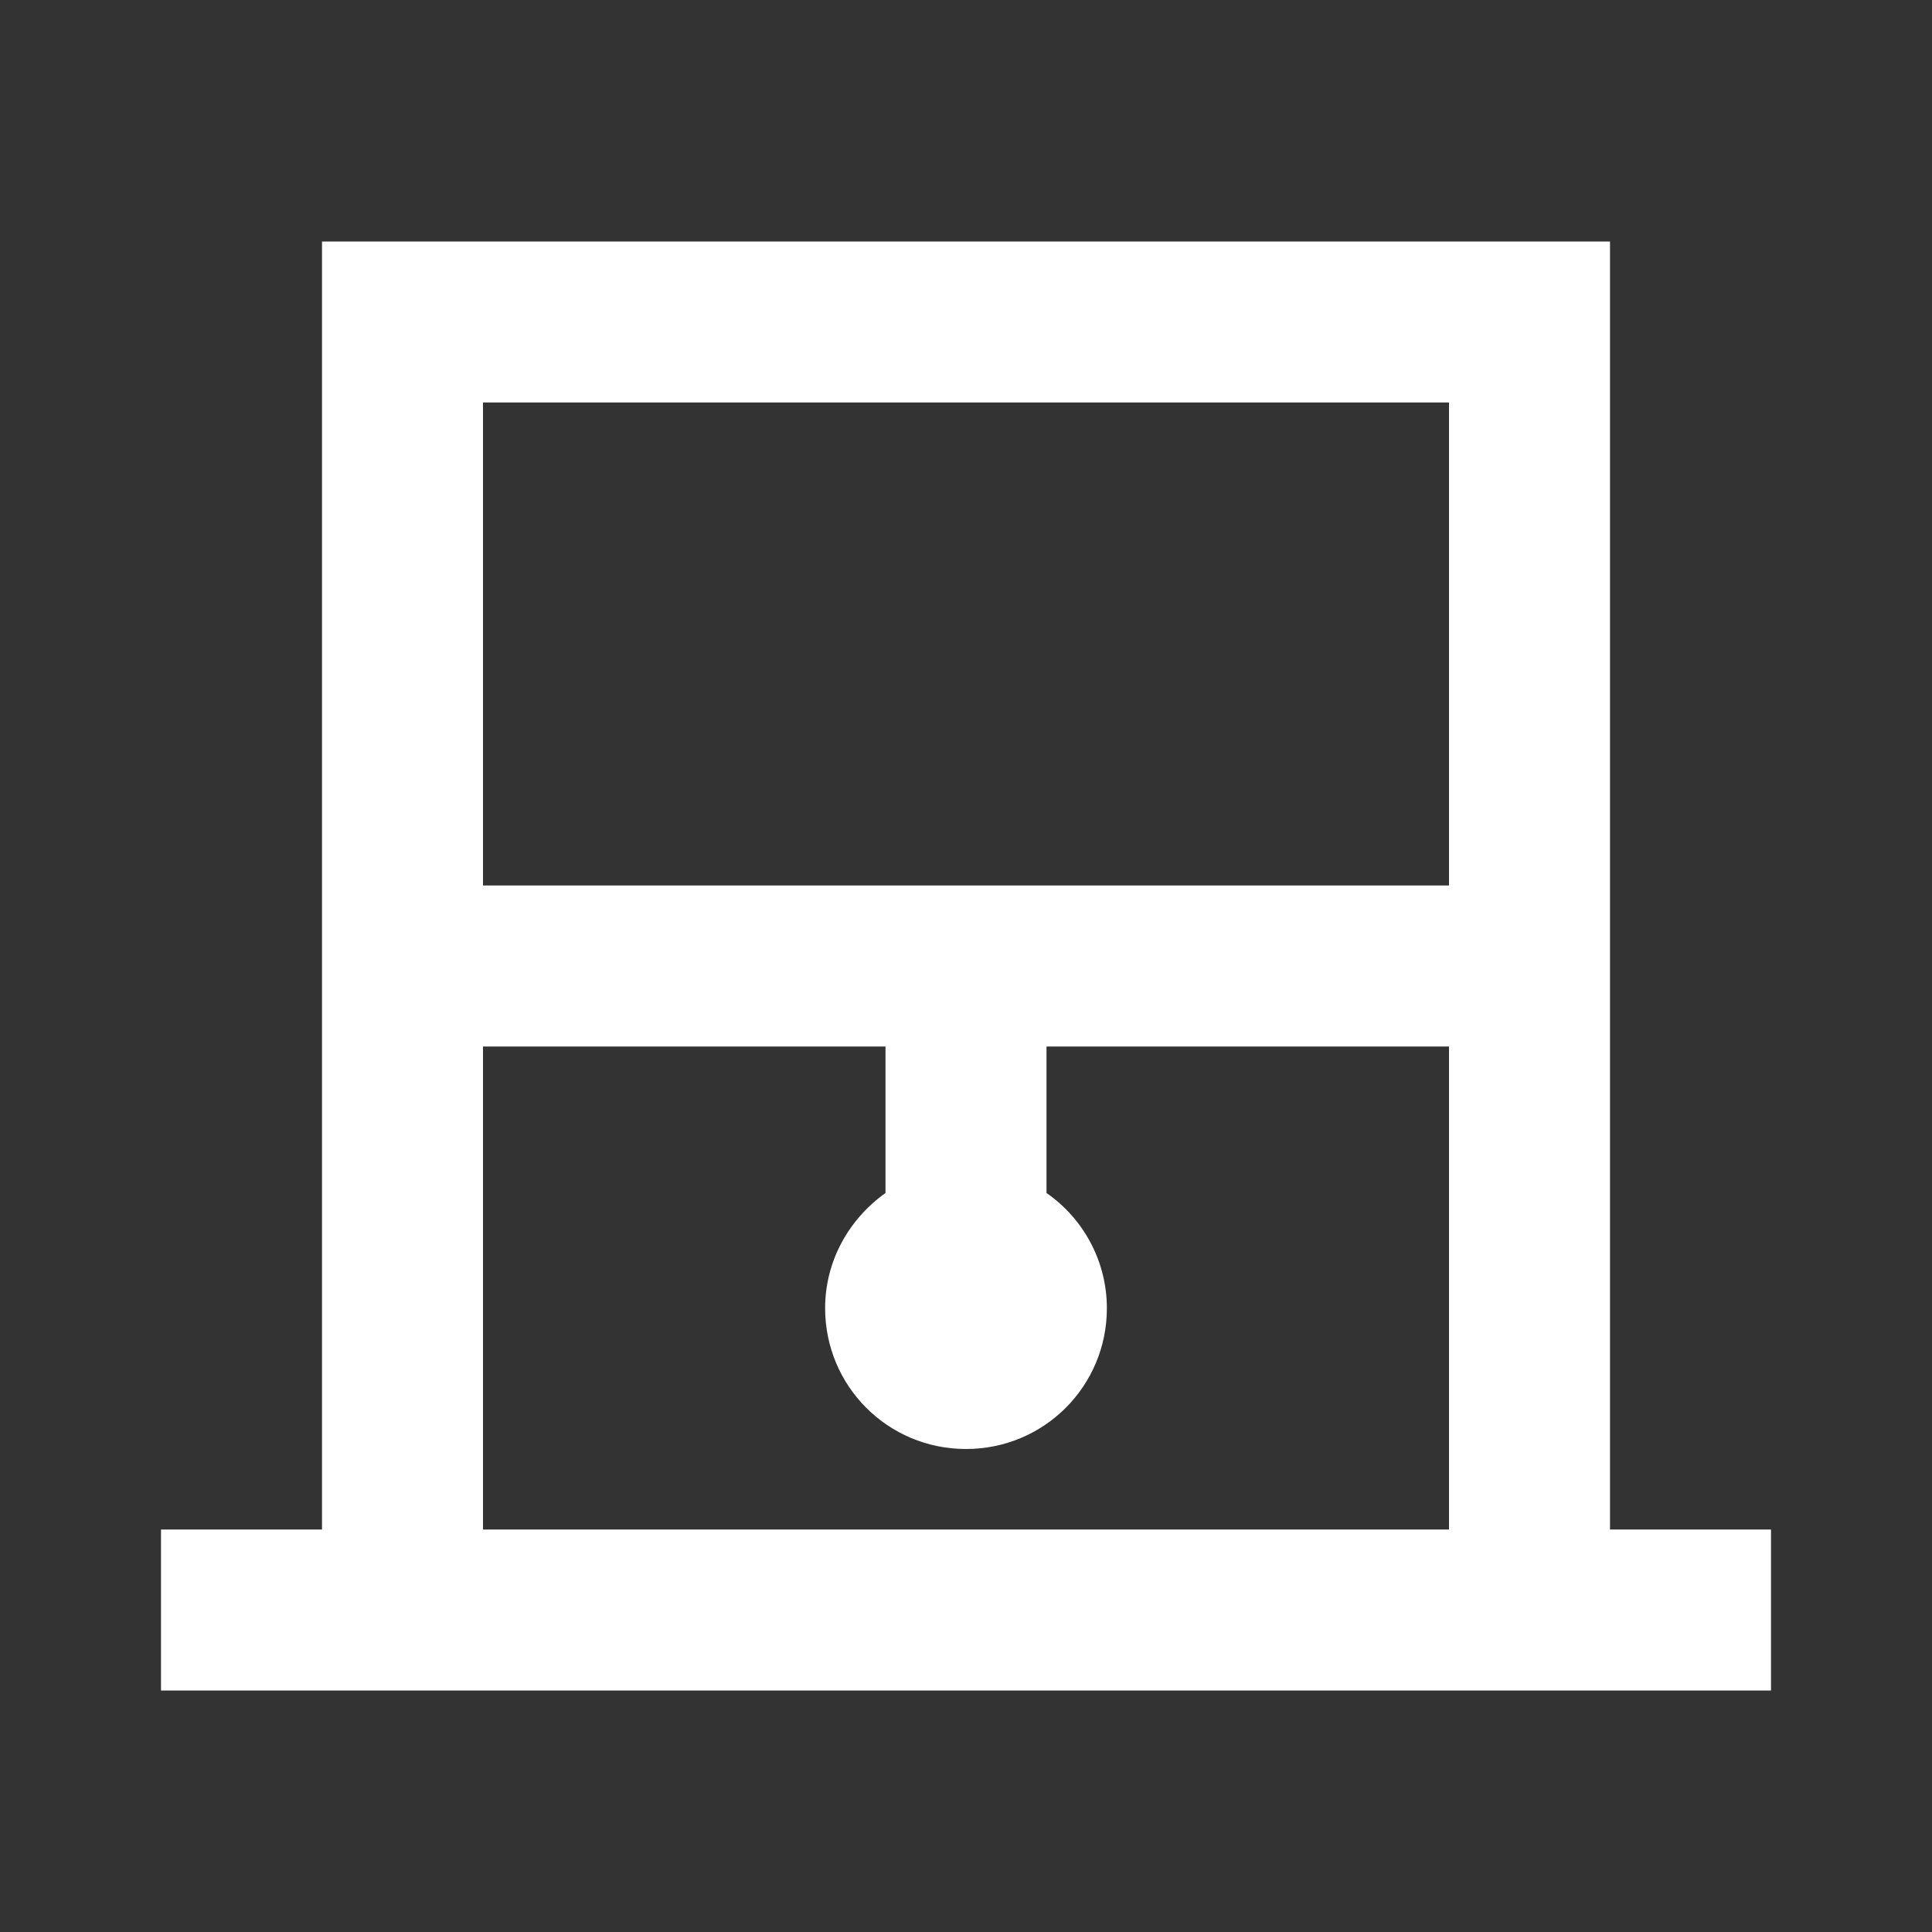 <svg xmlns="http://www.w3.org/2000/svg" enable-background="new 0 0 24 24" height="24px" viewBox="0 0 24 24" width="24px" fill="#FFFFFF"><rect x="0" y="0" width="24" height="24" fill="#333333" stroke="none"/><g><rect fill="none" height="24" width="24"/></g><g><path d="M20,19V3H4v16H2v2h20v-2H20z M18,5v6H6V5H18z M6,19v-6h5v1.82c-0.45,0.32-0.75,0.84-0.75,1.43c0,0.97,0.78,1.75,1.75,1.75 s1.75-0.78,1.75-1.75c0-0.59-0.3-1.12-0.75-1.43V13h5v6H6z"/></g></svg>